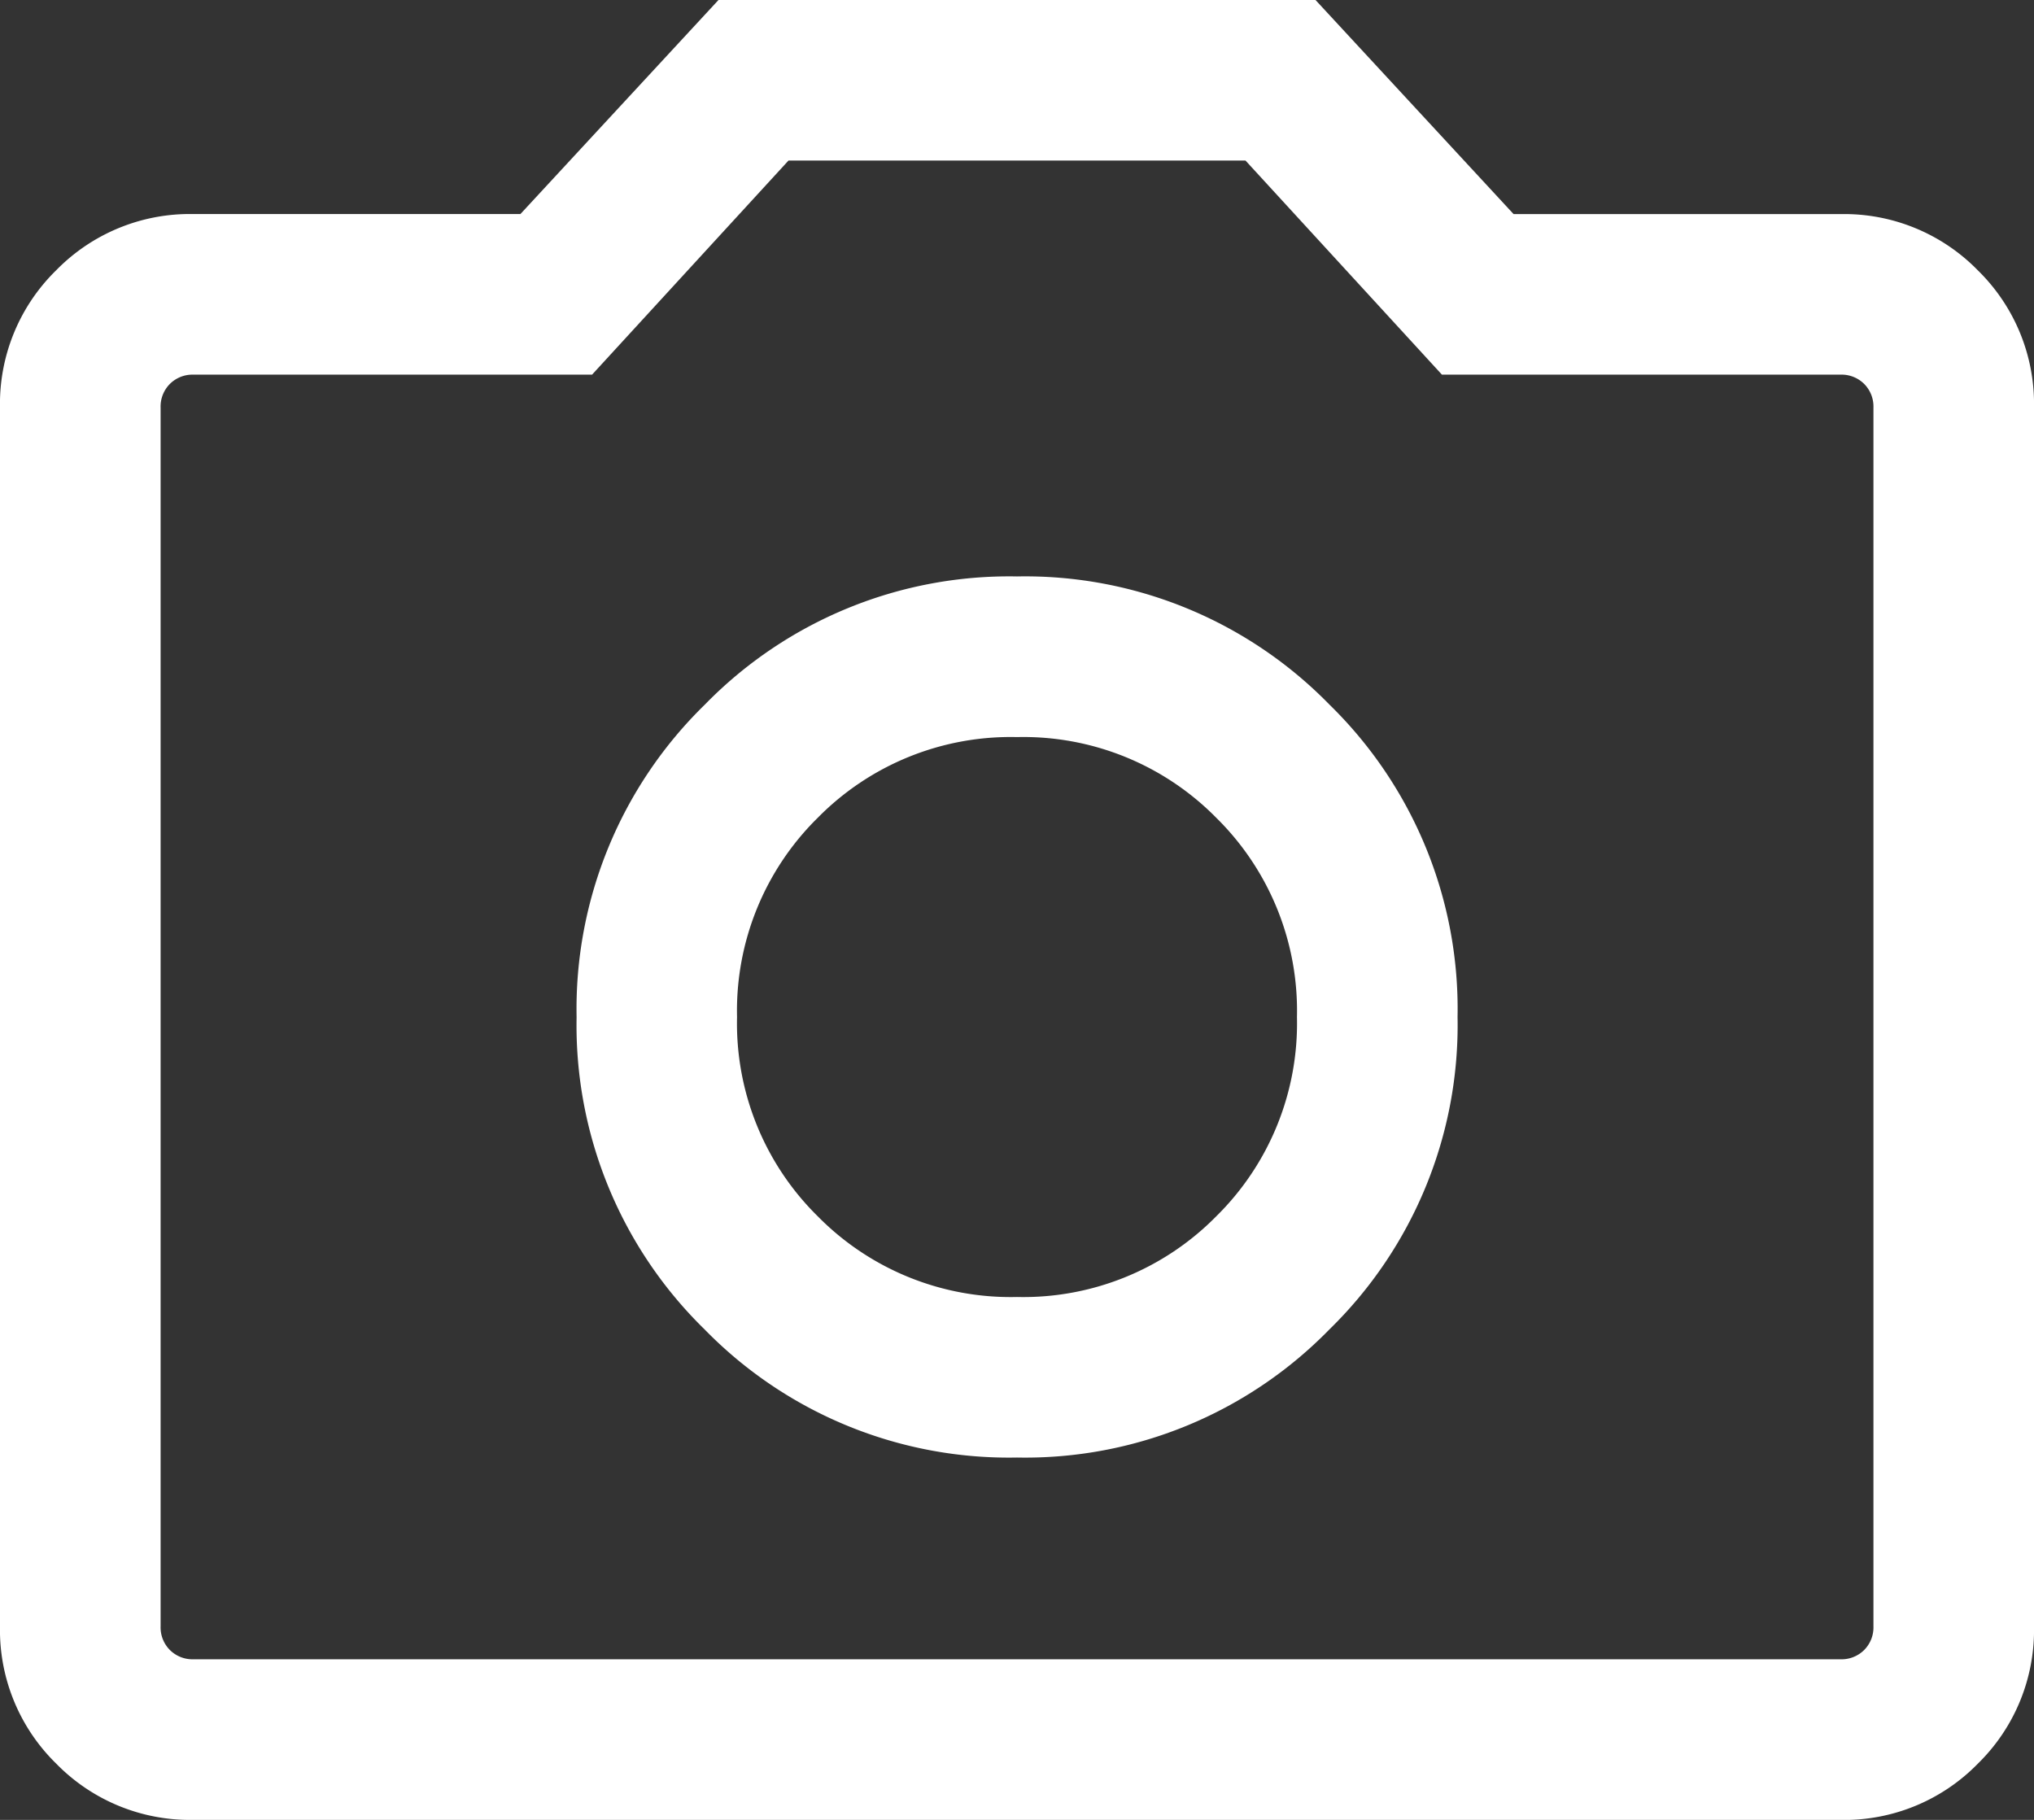 <svg xmlns="http://www.w3.org/2000/svg" width="40.984" height="36.67" viewBox="0 0 40.984 36.67">
  <rect x="0" y="0" width="40.984" height="36.67" fill="#333333" stroke="none"/>
  <path id="photo_camera_24dp_FILL0_wght300_GRAD0_opsz24" d="M120.492-790.631a8.565,8.565,0,0,0,6.295-2.582,8.565,8.565,0,0,0,2.582-6.295,8.566,8.566,0,0,0-2.582-6.295,8.566,8.566,0,0,0-6.295-2.582A8.566,8.566,0,0,0,114.2-805.8a8.566,8.566,0,0,0-2.582,6.295,8.565,8.565,0,0,0,2.582,6.295A8.565,8.565,0,0,0,120.492-790.631Zm0-3.235a5.454,5.454,0,0,1-4.015-1.626,5.454,5.454,0,0,1-1.626-4.015,5.454,5.454,0,0,1,1.626-4.015,5.454,5.454,0,0,1,4.015-1.626,5.454,5.454,0,0,1,4.015,1.626,5.454,5.454,0,0,1,1.626,4.015,5.454,5.454,0,0,1-1.626,4.015A5.454,5.454,0,0,1,120.492-793.866ZM103.9-783.33a3.764,3.764,0,0,1-2.767-1.133A3.764,3.764,0,0,1,100-787.23v-24.557a3.764,3.764,0,0,1,1.132-2.767,3.764,3.764,0,0,1,2.767-1.133h6.587L114.477-820h12.03l3.991,4.314h6.587a3.764,3.764,0,0,1,2.767,1.133,3.764,3.764,0,0,1,1.132,2.767v24.557a3.764,3.764,0,0,1-1.132,2.767,3.764,3.764,0,0,1-2.767,1.133Zm0-3.236h33.185a.646.646,0,0,0,.477-.187.646.646,0,0,0,.187-.477v-24.557a.646.646,0,0,0-.187-.477.646.646,0,0,0-.477-.187h-8.031l-3.958-4.314h-9.208l-3.958,4.314H103.9a.646.646,0,0,0-.477.187.646.646,0,0,0-.187.477v24.557a.646.646,0,0,0,.187.477A.646.646,0,0,0,103.9-786.566ZM120.492-799.508Z" transform="translate(-100 820)" fill="#fff"/>
</svg>
